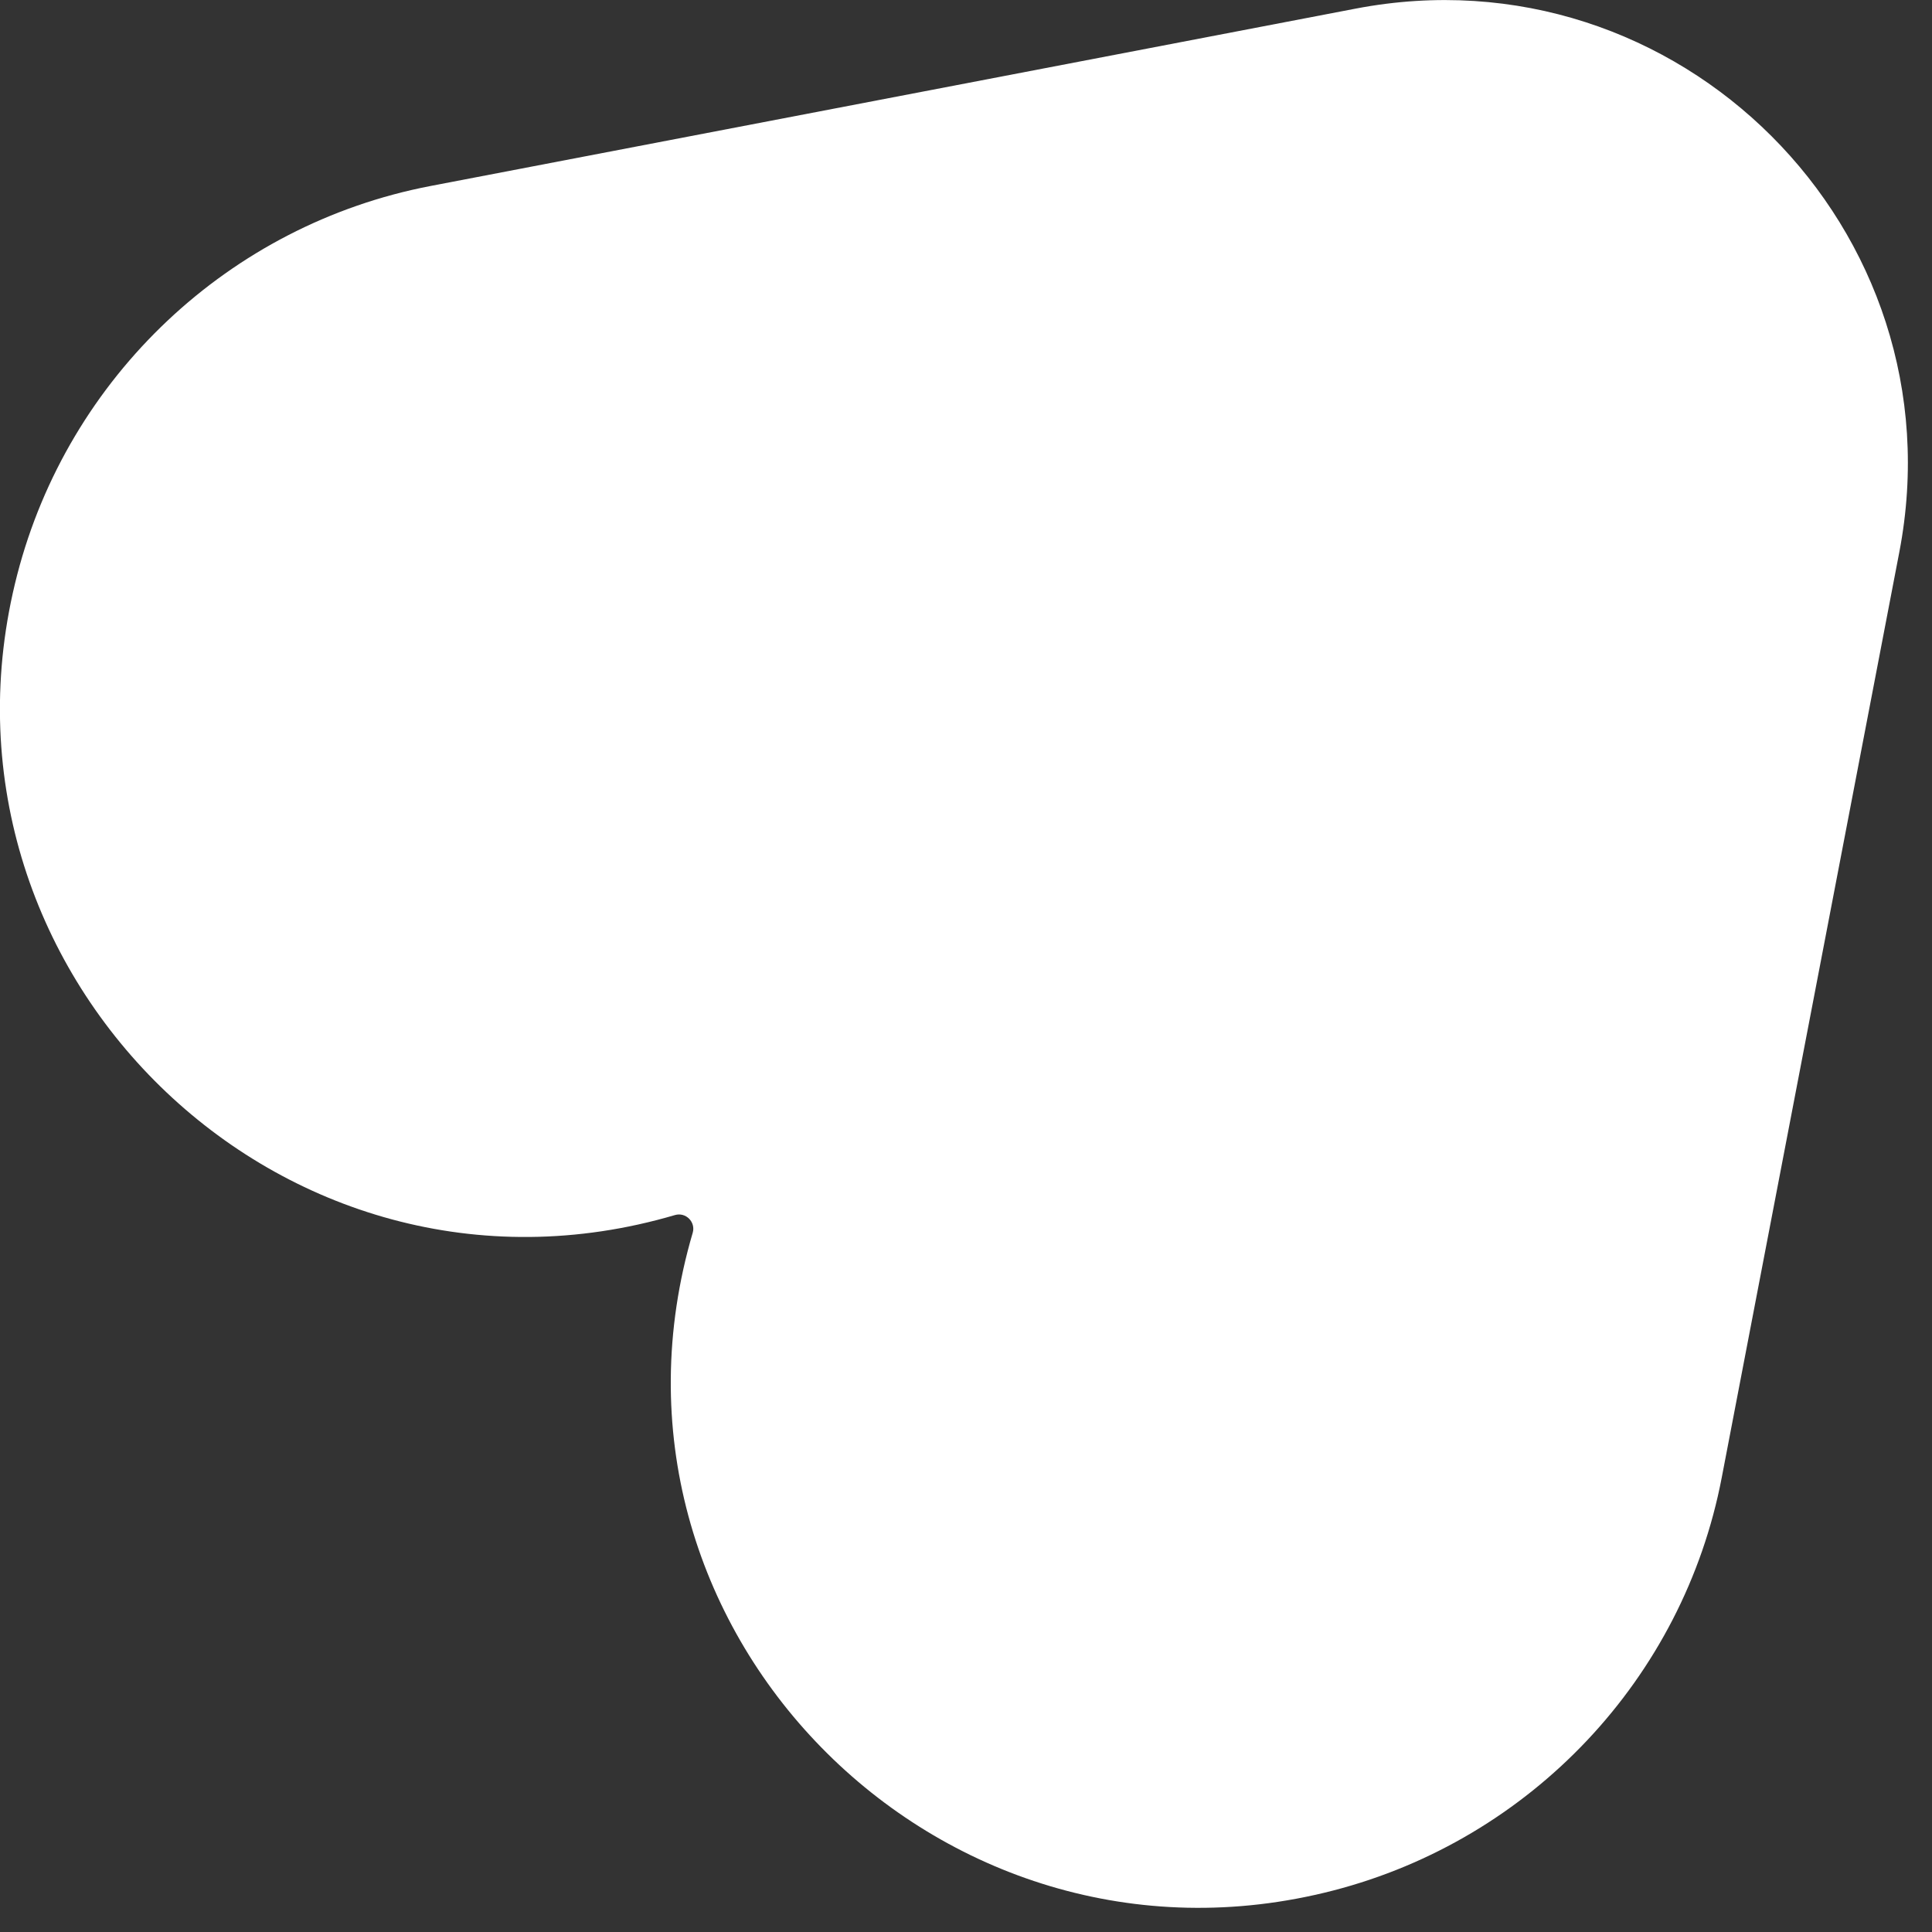 <svg width="11" height="11" viewBox="0 0 11 11" fill="none" xmlns="http://www.w3.org/2000/svg">
<rect x="0" y="0" width="11" height="11" fill="#333333" stroke="none"/>
<path d="M7.719 0.049C9.555 -0.303 11.166 1.308 10.814 3.143L9.803 8.412C9.584 9.557 8.717 10.473 7.59 10.764C5.341 11.345 3.285 9.259 3.944 7.019C3.962 6.958 3.905 6.9 3.843 6.918C1.603 7.577 -0.483 5.521 0.098 3.272C0.389 2.146 1.305 1.279 2.451 1.059L7.719 0.049Z" fill="white"/>
</svg>
